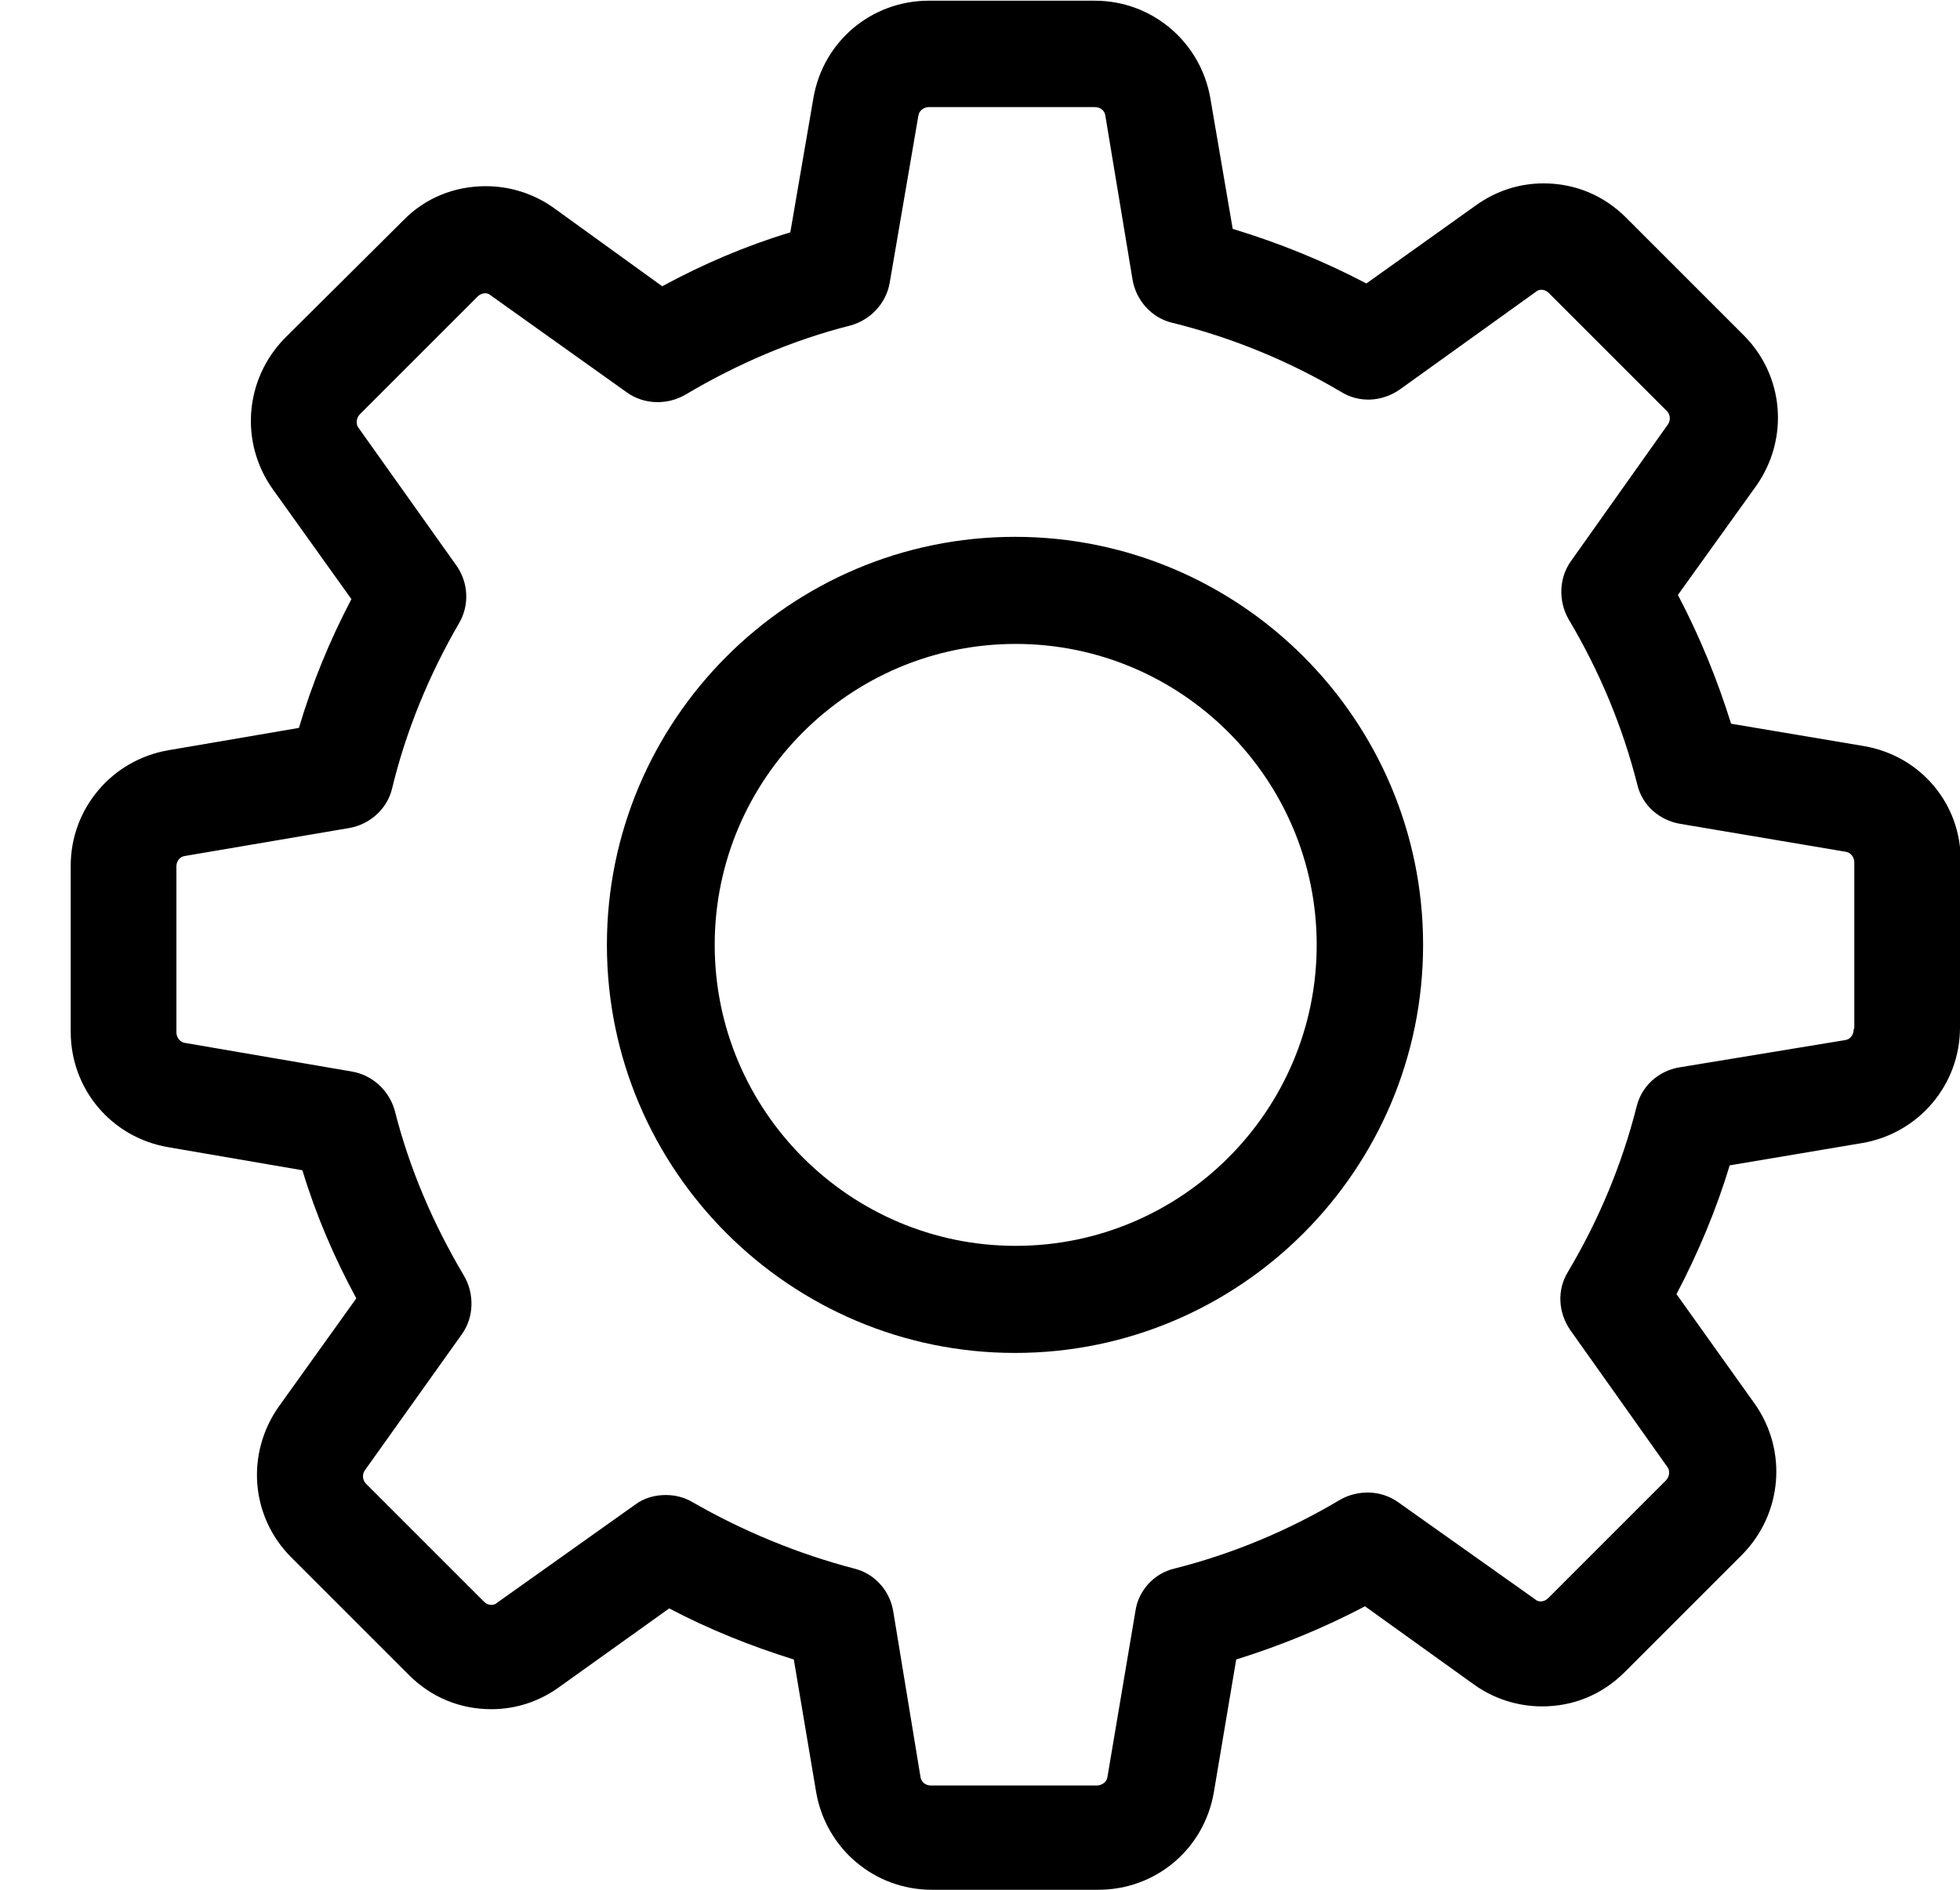 <svg xmlns="http://www.w3.org/2000/svg" viewBox="0 0 28 27" width="28" height="27">
	<defs>
		<clipPath clipPathUnits="userSpaceOnUse" id="cp1">
			<path d="M1,27h27v-27h-27z" />
		</clipPath>
	</defs>
	<style>
		tspan { white-space:pre }
		.shp0 { fill: #000000 }
	</style>
	<g id="Mask Group 16" clip-path="url(#cp1)">
		<g id="settings">
			<g id="Group 45">
				<path id="Path 54" class="shp0" d="M28,12.31v2.37c0,0.82 -0.59,1.51 -1.39,1.65l-1.9,0.32c-0.19,0.63 -0.45,1.25 -0.76,1.84l1.12,1.57c0.47,0.67 0.39,1.57 -0.18,2.15l-1.68,1.68c-0.32,0.32 -0.73,0.49 -1.18,0.49c-0.35,0 -0.69,-0.11 -0.97,-0.31l-1.56,-1.12c-0.59,0.31 -1.2,0.56 -1.84,0.76l-0.32,1.9c-0.14,0.81 -0.83,1.39 -1.65,1.39h-2.38c-0.82,0 -1.51,-0.59 -1.65,-1.39l-0.32,-1.9c-0.61,-0.19 -1.21,-0.43 -1.78,-0.73l-1.58,1.13c-0.28,0.2 -0.61,0.31 -0.96,0.31c-0.45,0 -0.86,-0.17 -1.18,-0.49l-1.68,-1.68c-0.58,-0.58 -0.65,-1.48 -0.18,-2.15l1.11,-1.55c-0.32,-0.59 -0.58,-1.2 -0.77,-1.83l-1.92,-0.33c-0.81,-0.14 -1.39,-0.83 -1.39,-1.65v-2.37c0,-0.82 0.59,-1.51 1.39,-1.65l1.87,-0.32c0.19,-0.64 0.44,-1.25 0.75,-1.84l-1.13,-1.58c-0.47,-0.67 -0.39,-1.57 0.18,-2.15l1.69,-1.68c0.31,-0.32 0.73,-0.49 1.18,-0.49c0.35,0 0.69,0.11 0.97,0.31l1.55,1.12c0.59,-0.32 1.2,-0.58 1.83,-0.77l0.33,-1.92c0.14,-0.81 0.83,-1.39 1.65,-1.39h2.37c0.82,0 1.51,0.59 1.65,1.39l0.32,1.87c0.66,0.2 1.3,0.46 1.91,0.78l1.57,-1.12c0.28,-0.2 0.61,-0.31 0.96,-0.31c0.45,0 0.86,0.17 1.18,0.49l1.68,1.68c0.58,0.58 0.65,1.48 0.18,2.15l-1.12,1.56c0.31,0.59 0.56,1.2 0.76,1.84l1.9,0.32c0.81,0.14 1.39,0.83 1.38,1.65zM26.49,14.69v-2.37c0,-0.07 -0.05,-0.14 -0.12,-0.15l-2.37,-0.4c-0.29,-0.05 -0.54,-0.26 -0.61,-0.56c-0.21,-0.83 -0.54,-1.62 -0.98,-2.36c-0.15,-0.26 -0.14,-0.59 0.03,-0.83l1.39,-1.96c0.04,-0.06 0.03,-0.14 -0.02,-0.19l-1.68,-1.68c-0.04,-0.04 -0.08,-0.05 -0.11,-0.05c-0.03,0 -0.06,0.01 -0.08,0.03l-1.95,1.4c-0.25,0.17 -0.57,0.19 -0.83,0.03c-0.76,-0.45 -1.57,-0.78 -2.42,-0.99c-0.29,-0.07 -0.51,-0.32 -0.56,-0.61l-0.39,-2.35c-0.01,-0.07 -0.07,-0.12 -0.15,-0.12h-2.37c-0.07,0 -0.14,0.05 -0.15,0.12l-0.41,2.39c-0.05,0.29 -0.27,0.53 -0.56,0.61c-0.83,0.21 -1.62,0.55 -2.36,0.99c-0.26,0.15 -0.59,0.14 -0.83,-0.03l-1.95,-1.39c-0.02,-0.02 -0.05,-0.03 -0.08,-0.03c-0.03,0 -0.07,0.01 -0.11,0.05l-1.68,1.68c-0.05,0.05 -0.06,0.14 -0.02,0.19l1.4,1.97c0.17,0.24 0.19,0.56 0.04,0.82c-0.43,0.74 -0.76,1.54 -0.96,2.37c-0.07,0.29 -0.32,0.51 -0.61,0.56l-2.35,0.4c-0.07,0.01 -0.12,0.07 -0.12,0.15v2.37c0,0.07 0.05,0.14 0.12,0.15l2.39,0.41c0.29,0.05 0.53,0.27 0.61,0.56c0.21,0.83 0.55,1.62 0.99,2.36c0.15,0.26 0.14,0.59 -0.03,0.83l-1.39,1.95c-0.04,0.06 -0.03,0.14 0.02,0.19l1.68,1.68c0.04,0.04 0.08,0.05 0.11,0.05c0.03,0 0.06,-0.01 0.08,-0.03l1.97,-1.4c0.13,-0.1 0.29,-0.14 0.44,-0.14c0.13,0 0.26,0.03 0.38,0.1c0.73,0.42 1.51,0.74 2.31,0.95c0.29,0.07 0.51,0.31 0.56,0.61l0.39,2.37c0.01,0.07 0.07,0.12 0.15,0.12h2.37c0.07,0 0.14,-0.05 0.15,-0.12l0.4,-2.37c0.04,-0.29 0.26,-0.54 0.56,-0.61c0.83,-0.21 1.62,-0.54 2.36,-0.98c0.26,-0.15 0.59,-0.14 0.83,0.03l1.96,1.39c0.02,0.02 0.05,0.03 0.08,0.03c0.03,0 0.07,-0.01 0.11,-0.05l1.68,-1.68c0.05,-0.05 0.06,-0.14 0.02,-0.19l-1.39,-1.96c-0.17,-0.25 -0.19,-0.57 -0.03,-0.83c0.44,-0.74 0.77,-1.53 0.98,-2.36c0.07,-0.29 0.31,-0.51 0.61,-0.56l2.37,-0.39c0.07,-0.01 0.12,-0.07 0.12,-0.15z" />
				<path id="Path 55" class="shp0" d="M20.33,13.5c0,3.21 -2.61,5.83 -5.83,5.83c-3.21,0 -5.83,-2.61 -5.83,-5.83c0,-3.21 2.61,-5.83 5.83,-5.83c3.21,0 5.83,2.61 5.83,5.83zM18.81,13.5c0,-2.37 -1.93,-4.3 -4.3,-4.3c-2.37,0 -4.3,1.93 -4.3,4.3c0,2.37 1.93,4.3 4.3,4.3c2.37,0 4.3,-1.93 4.3,-4.3z" />
			</g>
		</g>
	</g>
</svg>
